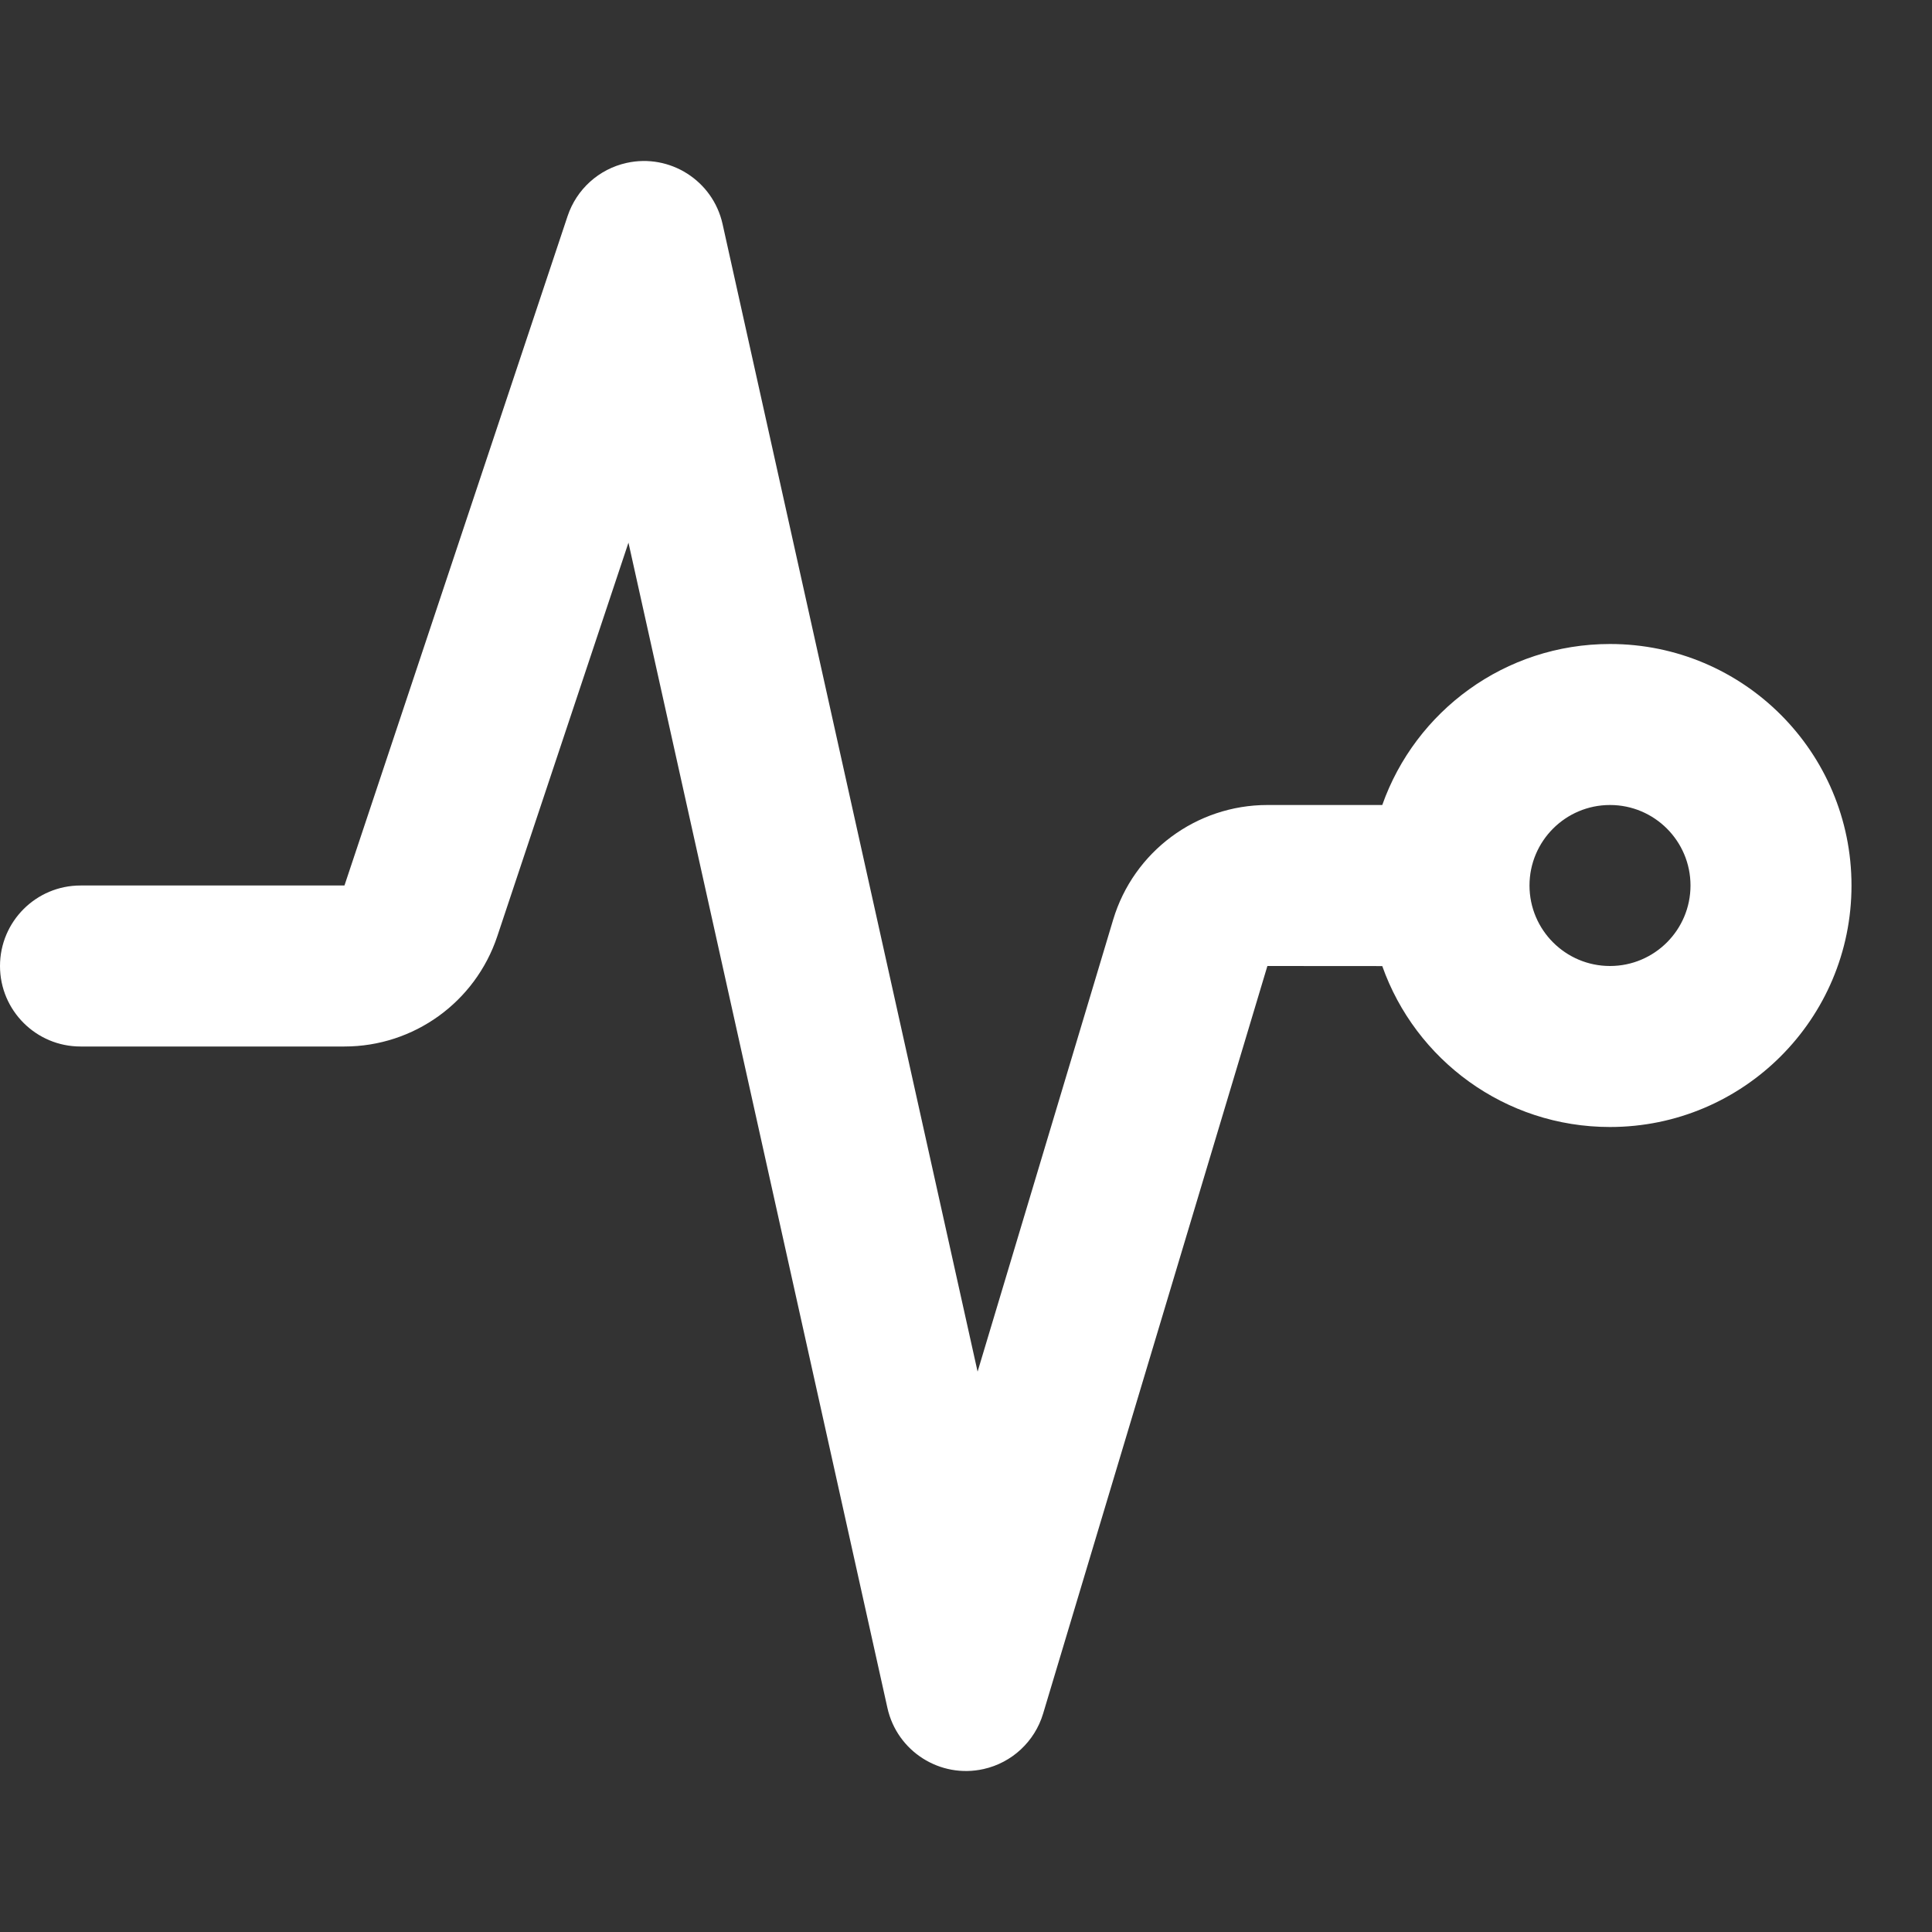 <svg xmlns:xlink="http://www.w3.org/1999/xlink" xmlns="http://www.w3.org/2000/svg" viewBox="0 0 24 24" width="24" height="24"><rect x="0" y="0" width="24" height="24" fill="#333333" stroke="none"/><path fill="#FFFFFF" fill-rule="evenodd" d="M7.783,2.024 C8.322,1.904 8.856,2.244 8.976,2.783 L8.976,2.783 L12.144,17.039 L13.828,11.425 C14.082,10.579 14.861,10 15.744,10 L15.744,10 L17.171,10 C17.582,8.835 18.694,8 20,8 C21.657,8 23,9.343 23,11 C23,12.657 21.657,14 20,14 C18.694,14 17.583,13.166 17.171,12.001 L15.744,12 L12.958,21.287 C12.854,21.634 12.57,21.898 12.217,21.976 C11.678,22.096 11.144,21.756 11.024,21.217 L11.024,21.217 L7.807,6.741 L6.177,11.632 C5.904,12.449 5.14,13 4.279,13 L4.279,13 L1,13 C0.448,13 1.04869017e-15,12.552 0,12 C-6.76353751e-17,11.448 0.448,11 1,11 L1,11 L4.279,11 L7.051,2.684 C7.162,2.351 7.44,2.1 7.783,2.024 Z M20,10 C19.448,10 19,10.448 19,11 C19,11.552 19.448,12 20,12 C20.552,12 21,11.552 21,11 C21,10.448 20.552,10 20,10 Z"></path></svg>